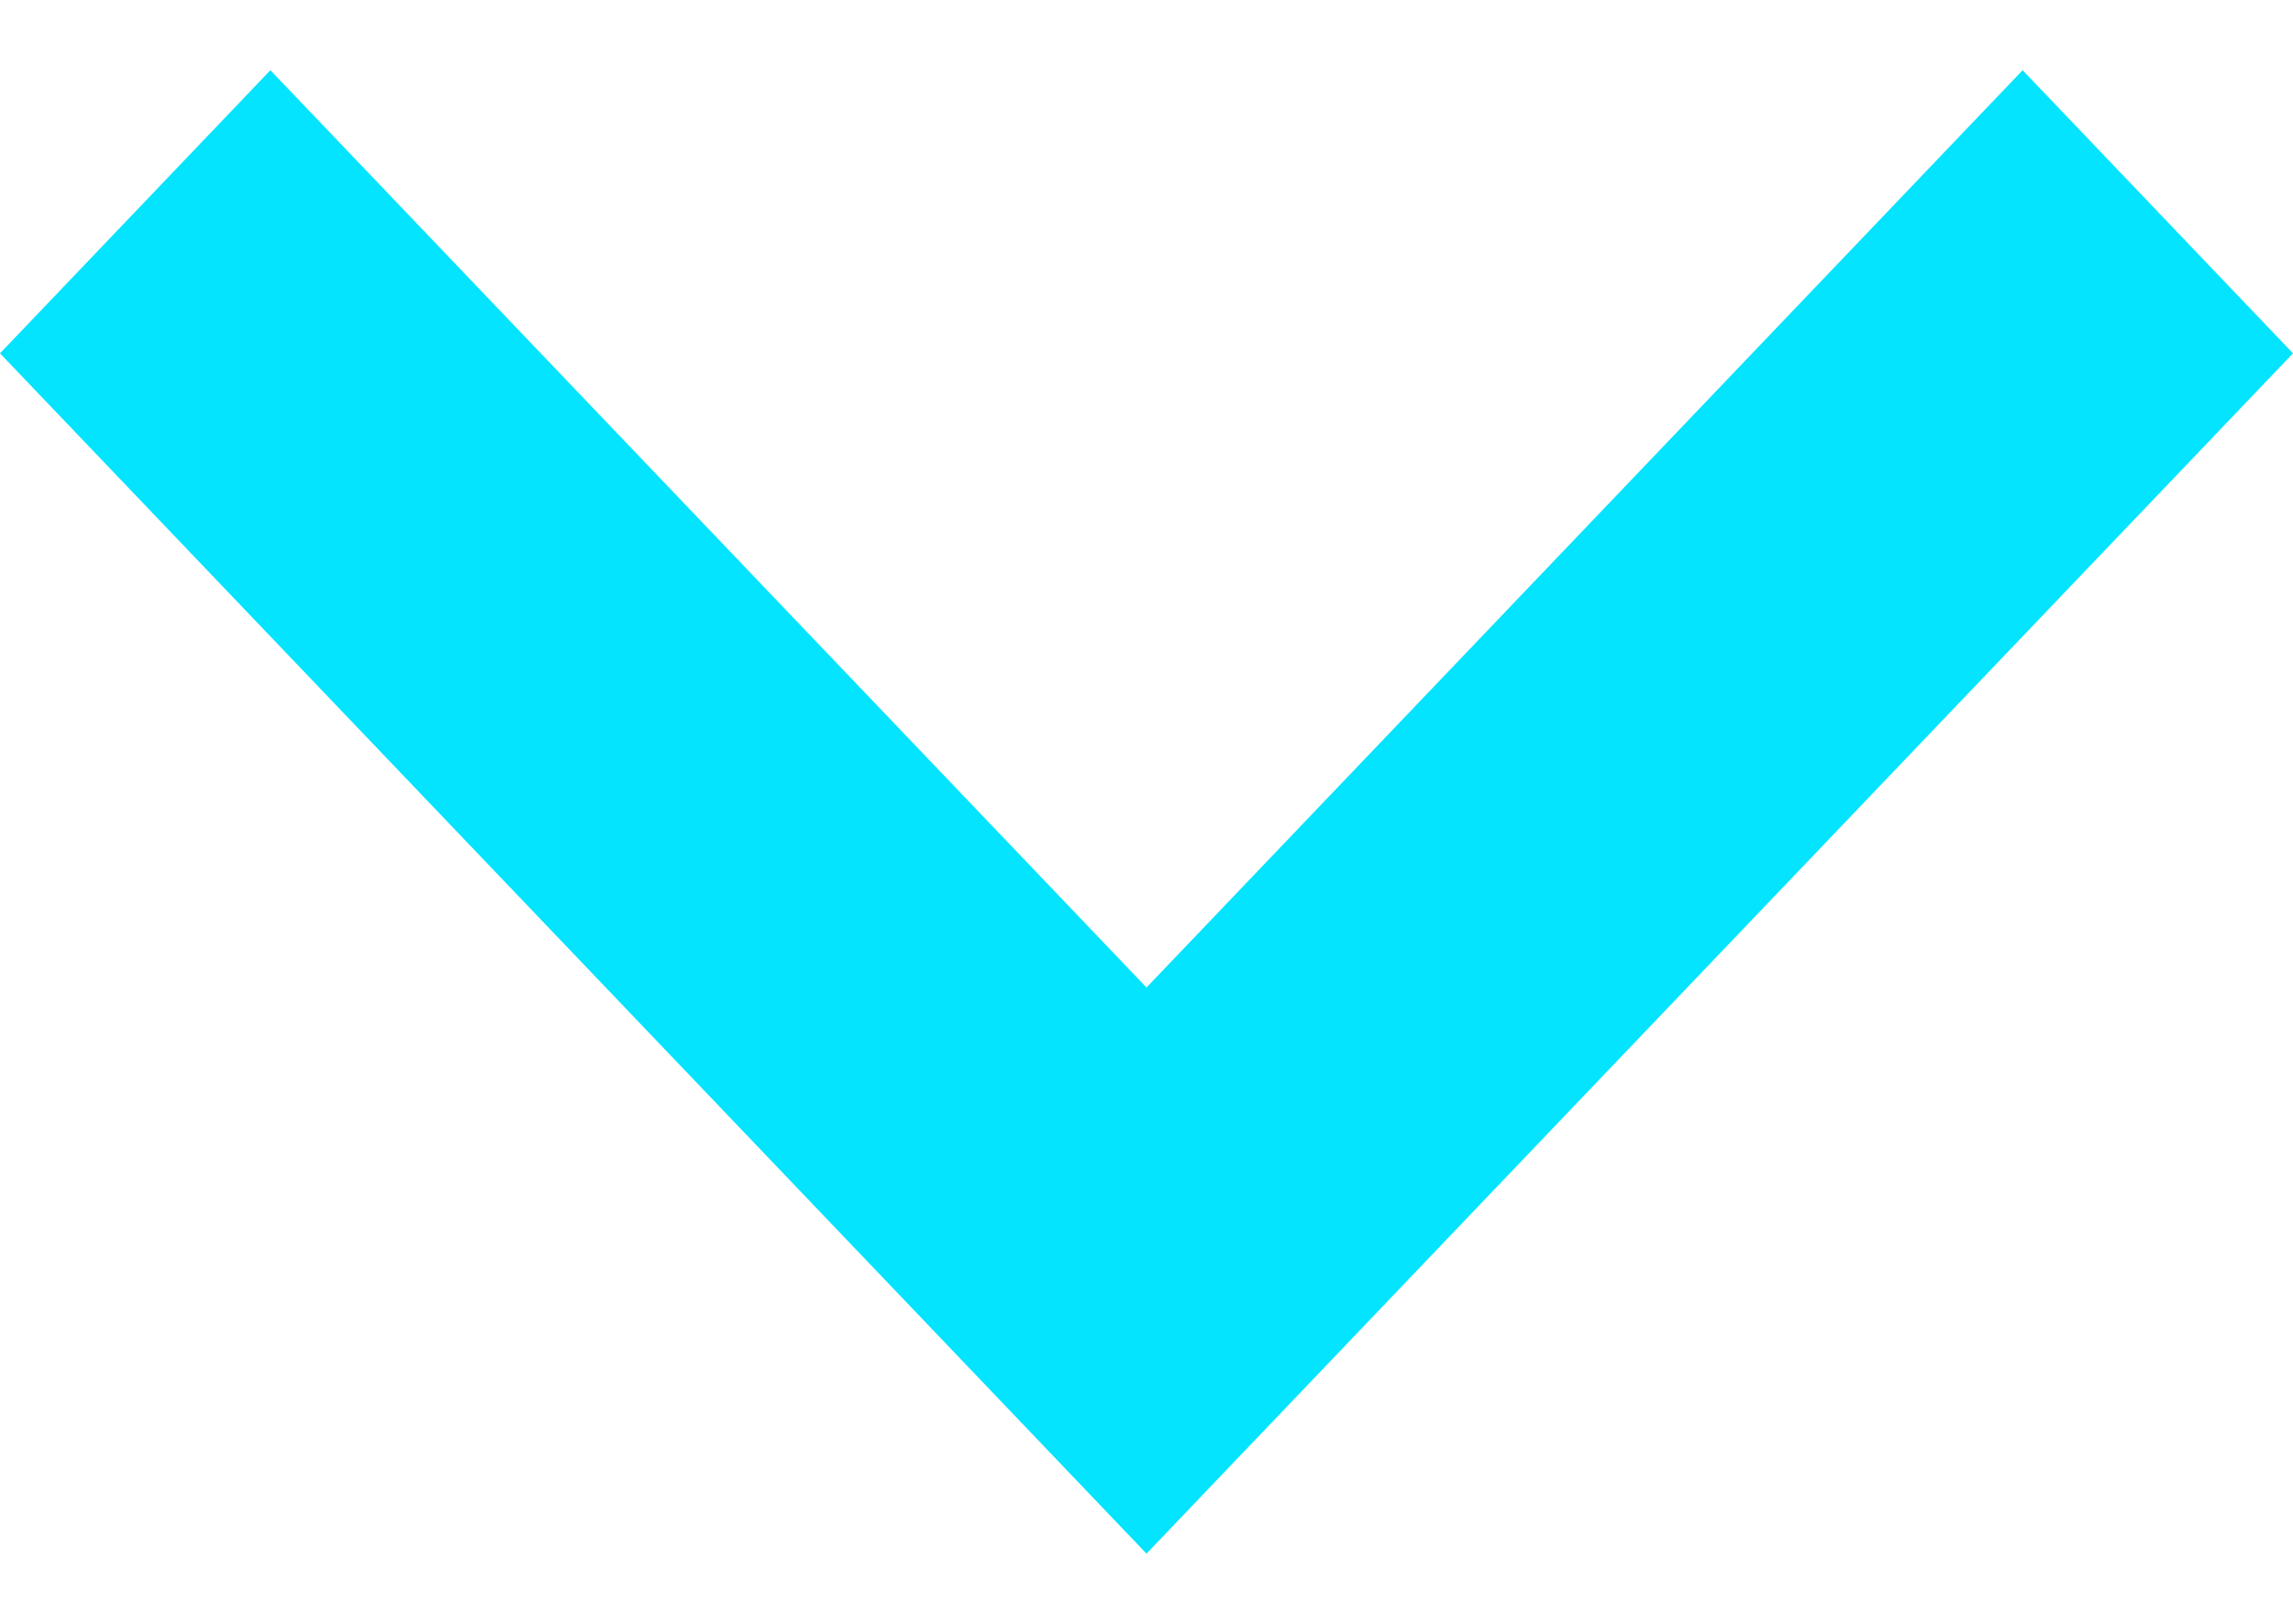 <svg width='24' height='17' viewBox='0 0 24 17' fill='none' xmlns='http://www.w3.org/2000/svg'><path d='M21.17 0.735L12 10.338L2.83 0.735L0 3.699L12 16.265L24 3.699L21.17 0.735Z' fill='#04E4FF'/></svg>
